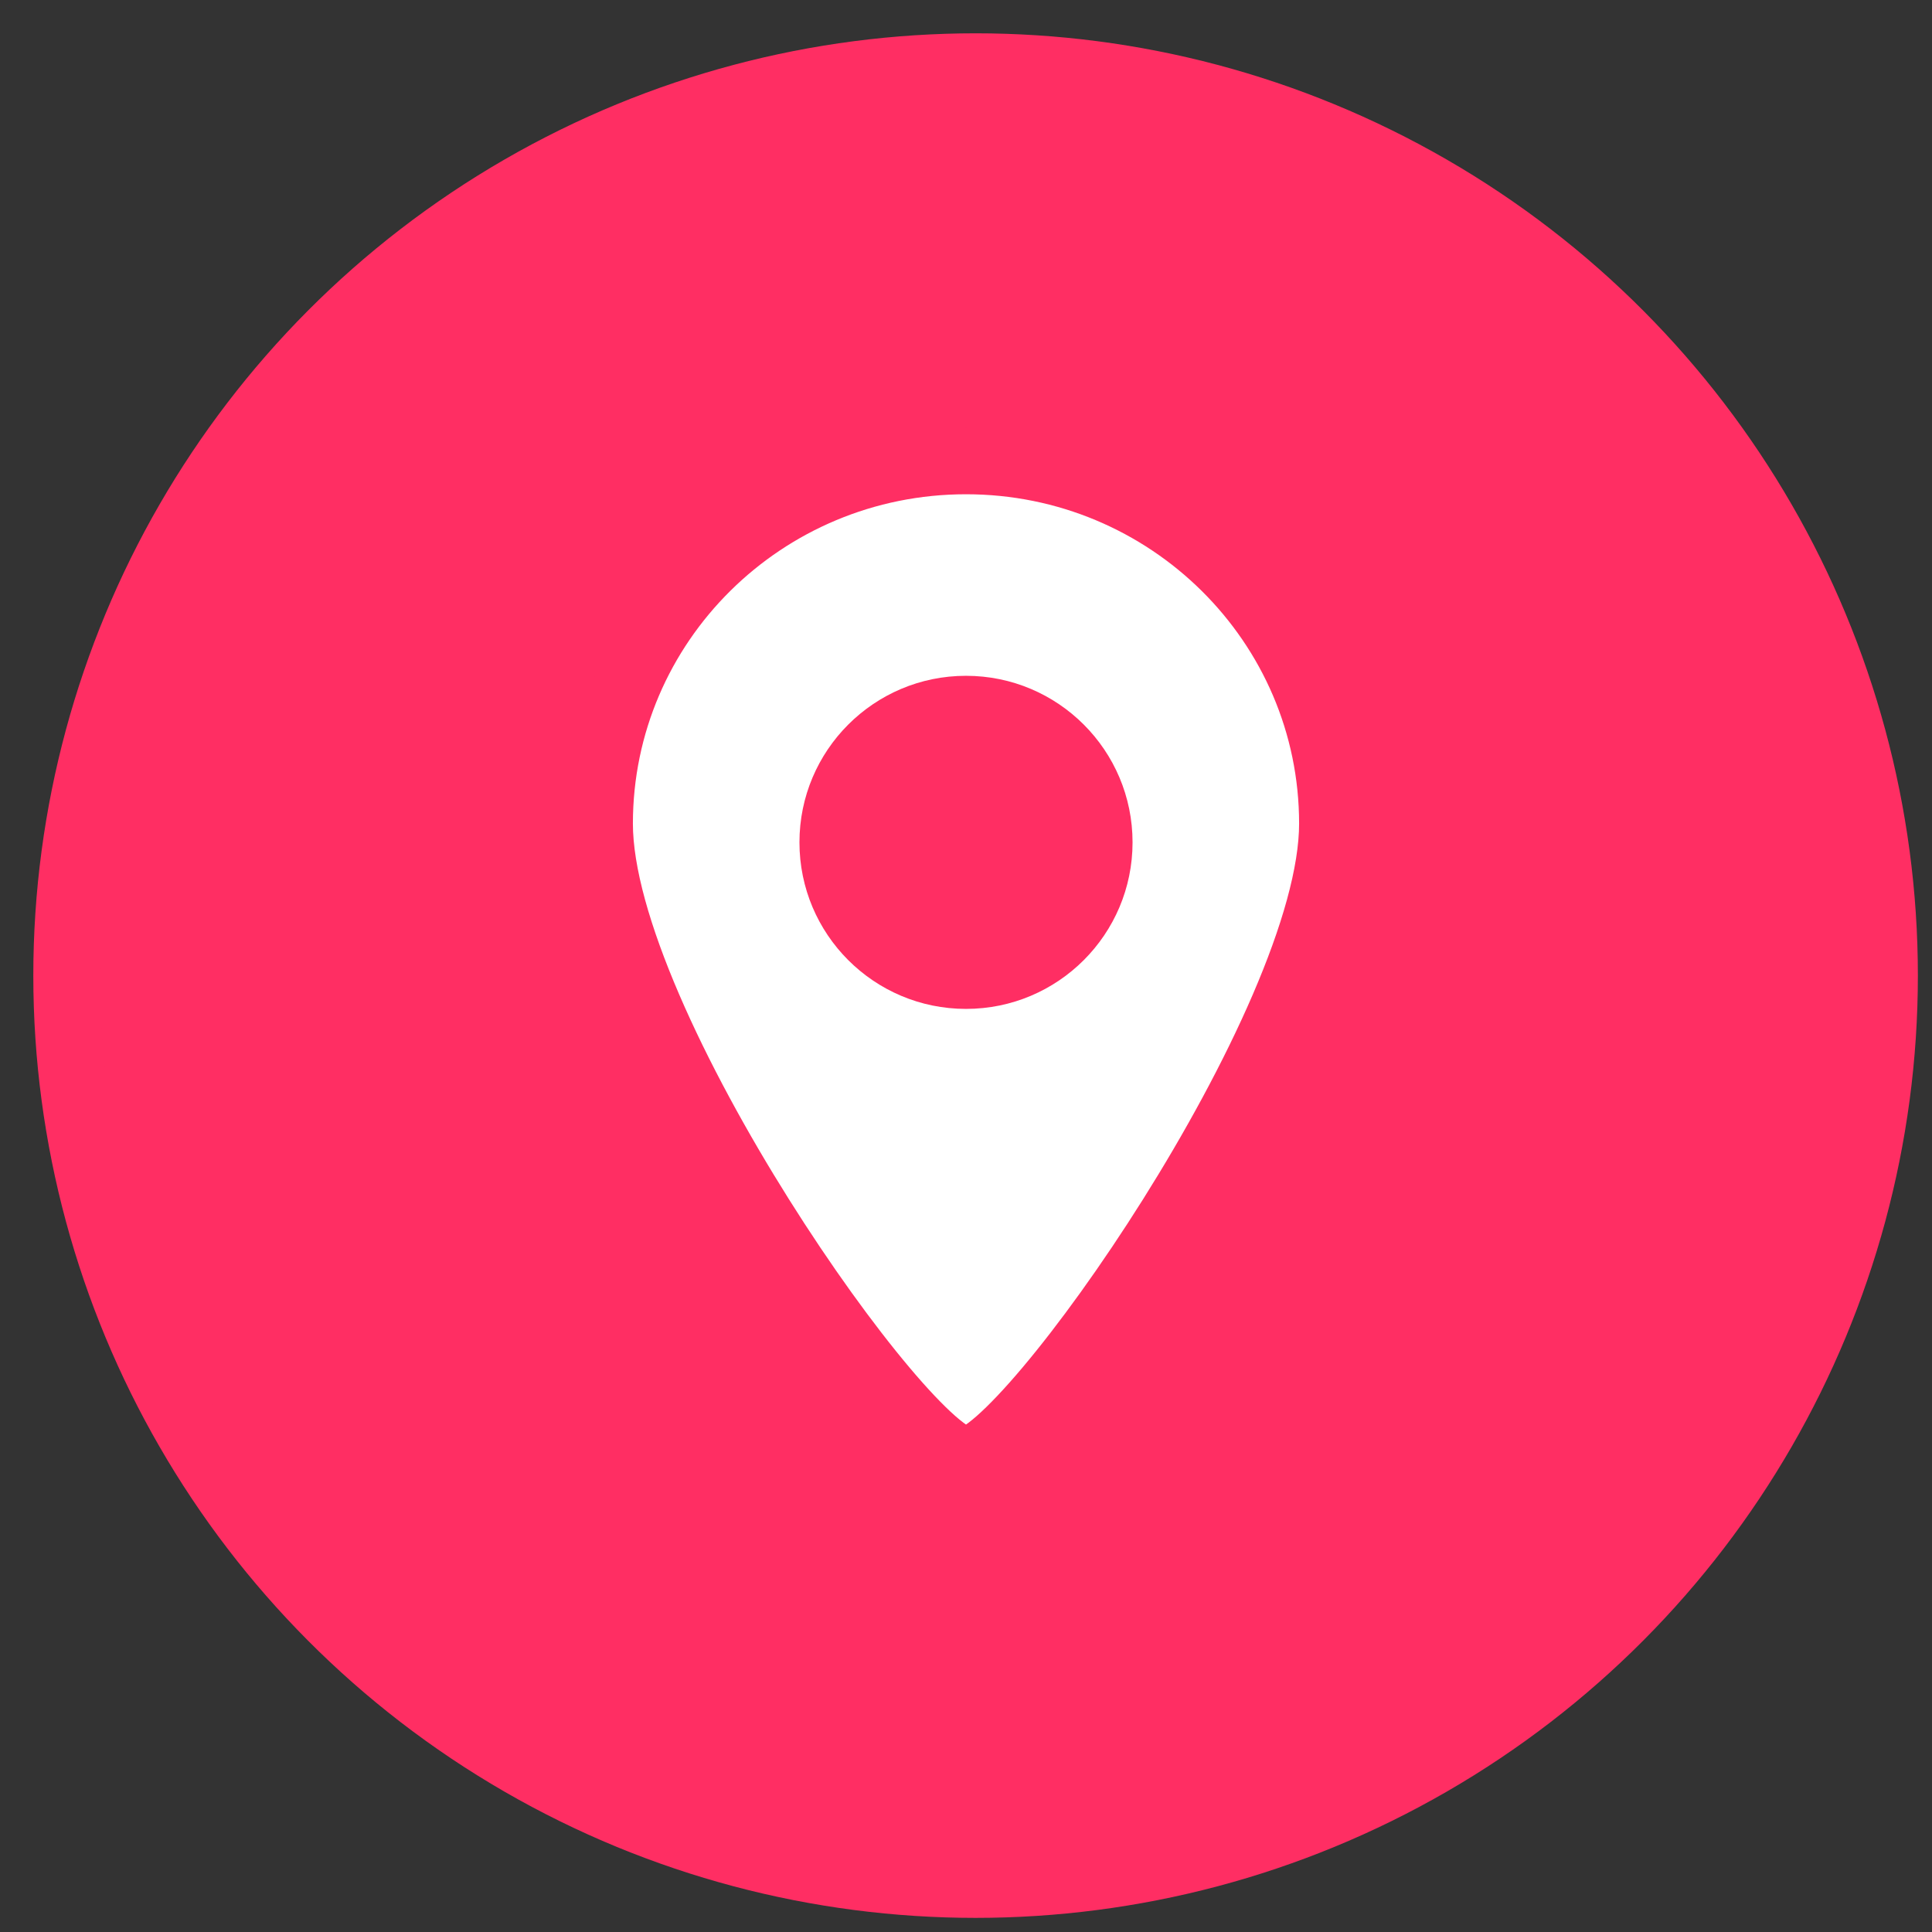 <svg width="29px" height="29px" viewBox="0 0 29 29" version="1.1" xmlns="http://www.w3.org/2000/svg" xmlns:xlink="http://www.w3.org/1999/xlink">
    <rect x="0" y="0" width="29" height="29" fill="#333333" stroke="none"/>
    <g  stroke="none" stroke-width="1" fill="none" fill-rule="evenodd">
        <g  transform="translate(-273, -83)">
            <g transform="translate(274, 84)">
                <g>
                    <circle stroke="#FF2E63" fill="#FF2E63" cx="13.644" cy="13.644" r="13.644"></circle>
                    <g transform="translate(8, 5.919)">
                        <path d="M5.5,15 C6.381,15 11,8.451 11,5.444 C11,2.438 8.538,0 5.5,0 C2.462,0 0,2.438 0,5.444 C0,8.451 4.619,15 5.5,15 Z" stroke="#FF2E63" fill="#FFFFFF"></path>
                        <circle fill="#FF2E63" cx="5.5" cy="5.725" r="2.5"></circle>
                    </g>
                </g>
            </g>
        </g>
    </g>
</svg>

